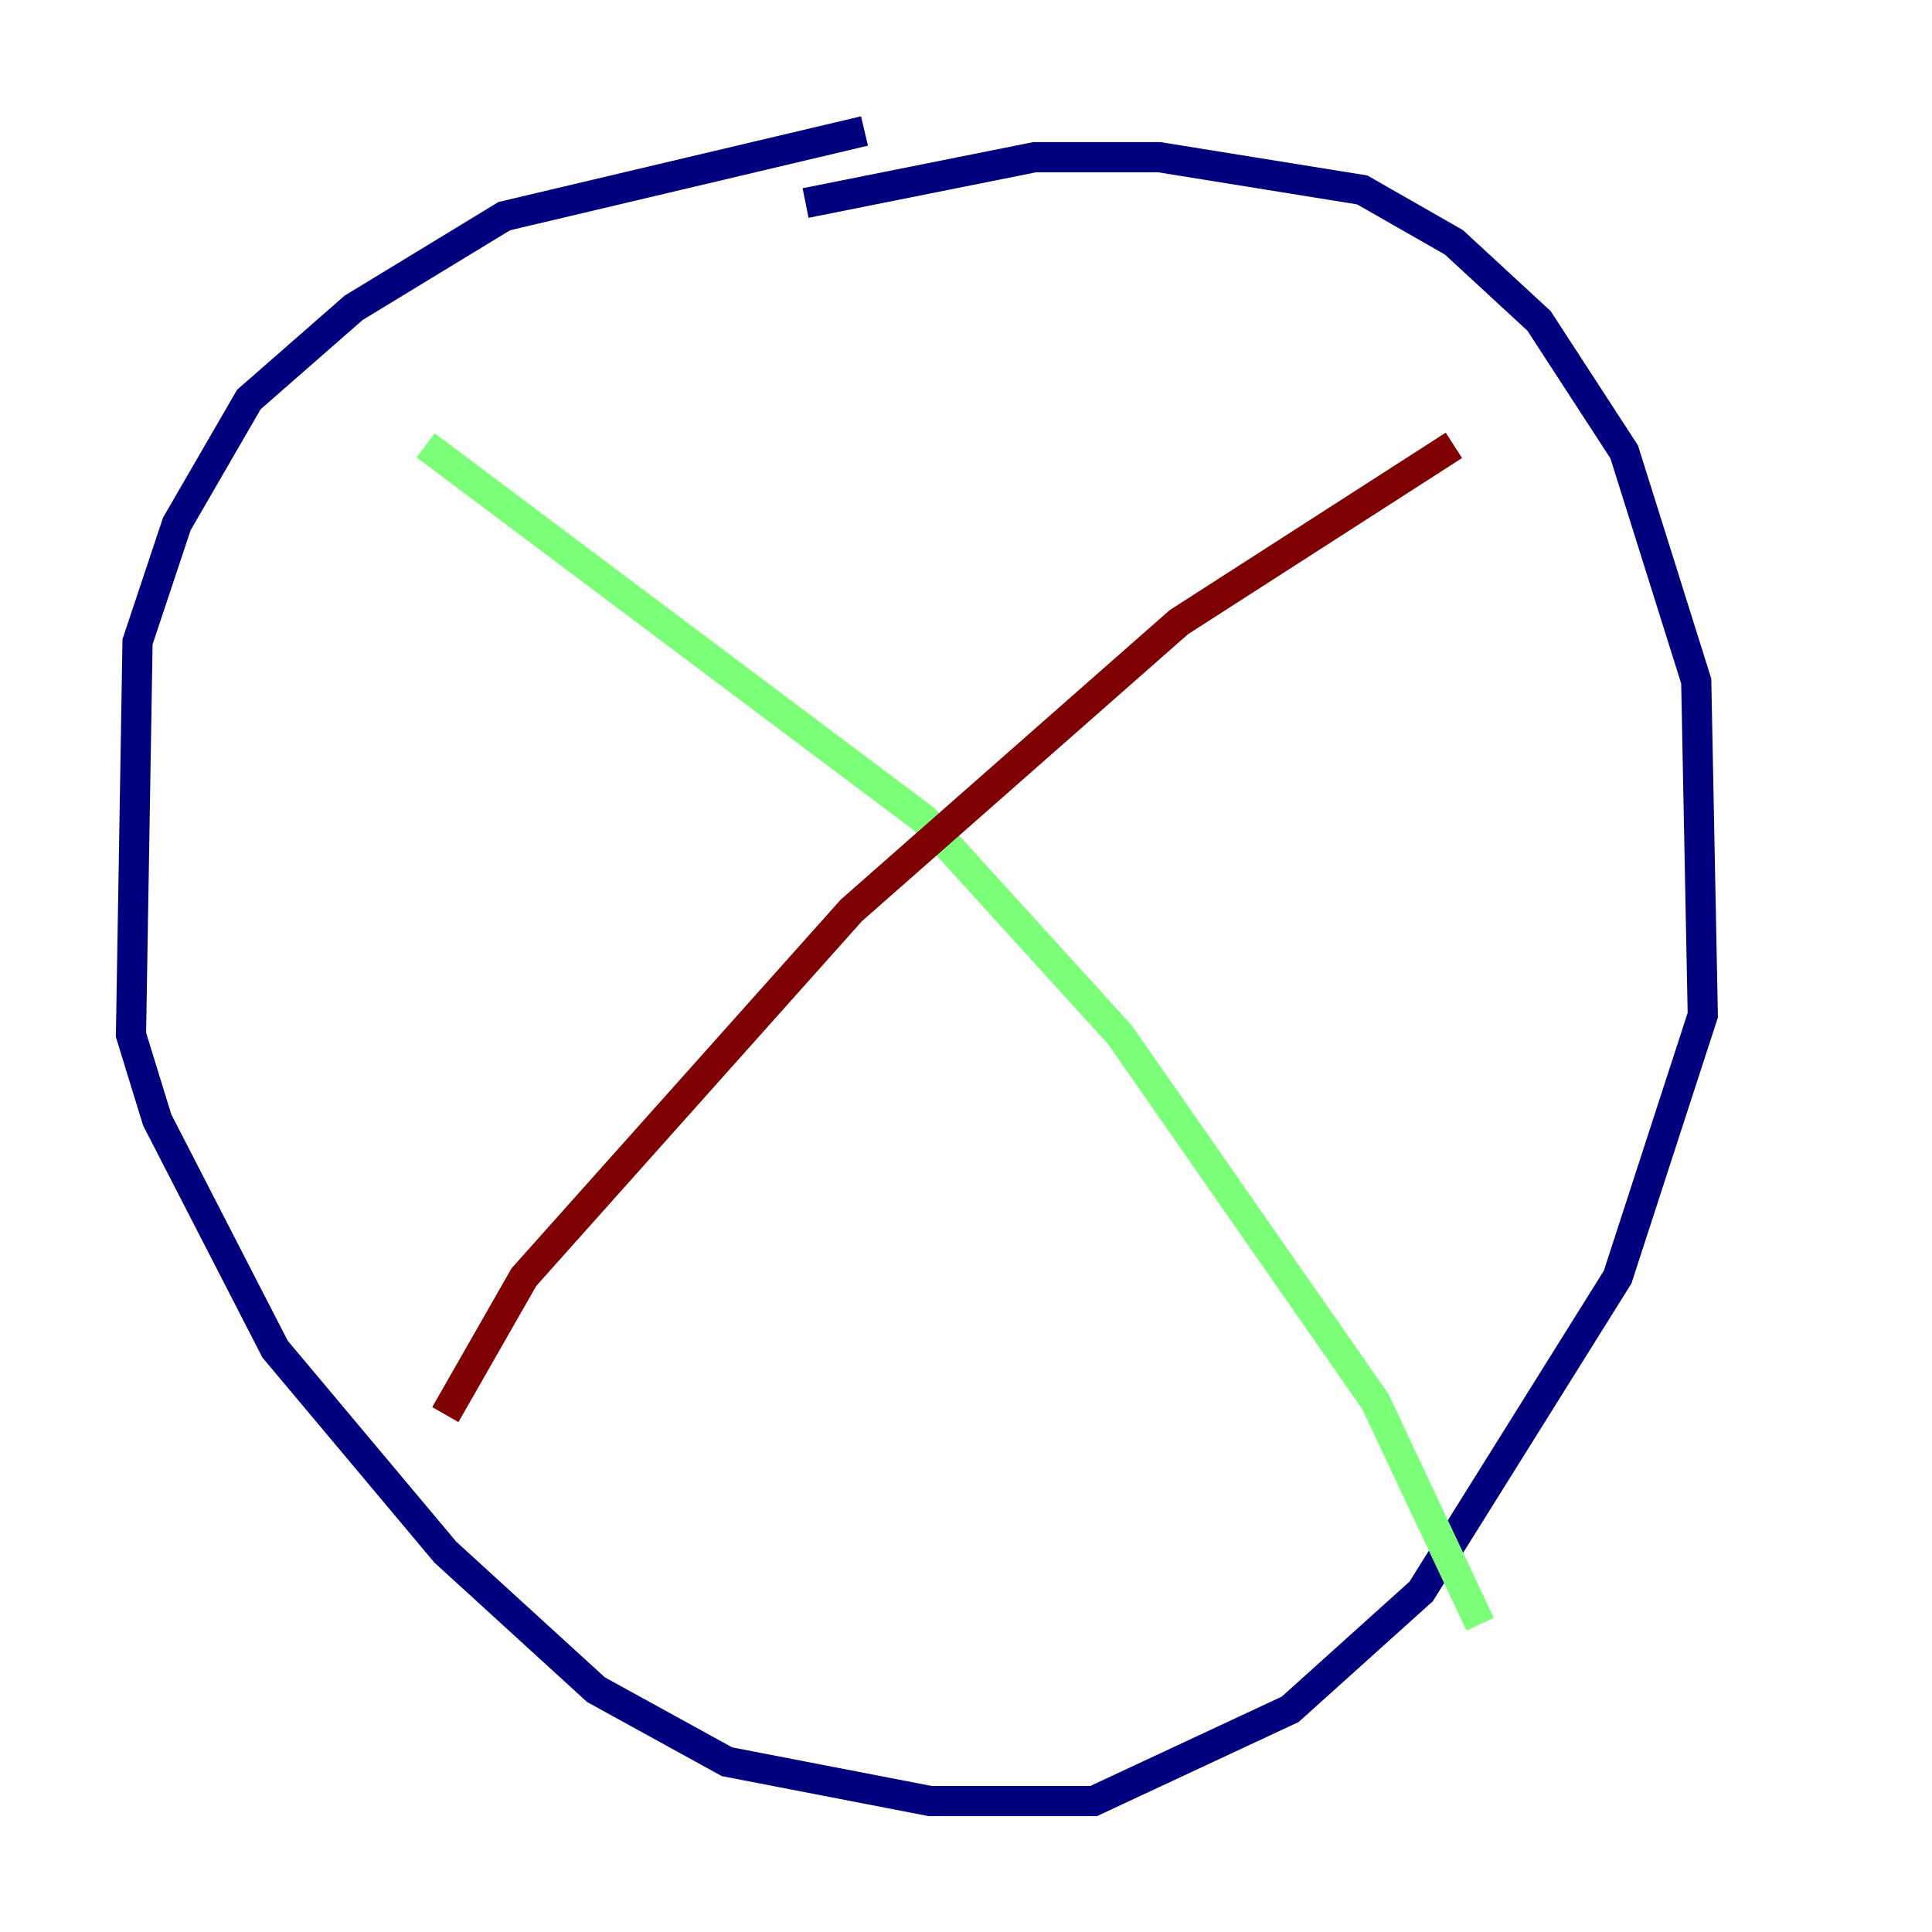 <?xml version="1.0" encoding="utf-8" ?>
<svg baseProfile="tiny" height="128" version="1.2" viewBox="0,0,128,128" width="128" xmlns="http://www.w3.org/2000/svg" xmlns:ev="http://www.w3.org/2001/xml-events" xmlns:xlink="http://www.w3.org/1999/xlink"><defs /><polyline fill="none" points="57.275,8.678 33.41,14.319 23.43,20.393 16.488,26.468 11.715,34.712 9.112,42.522 8.678,68.556 10.414,74.197 18.224,89.383 29.505,102.834 39.485,111.946 48.163,116.719 61.614,119.322 72.461,119.322 85.478,113.248 94.156,105.437 107.173,84.61 112.814,67.254 112.38,45.125 107.607,29.939 101.966,21.261 96.325,16.054 90.251,12.583 76.8,10.414 68.556,10.414 53.37,13.451" stroke="#00007f" stroke-width="2" /><polyline fill="none" points="28.203,29.505 61.18,54.237 74.197,68.556 91.119,92.854 98.061,107.607" stroke="#7cff79" stroke-width="2" /><polyline fill="none" points="29.505,93.722 34.712,84.61 56.407,60.312 78.102,41.22 96.325,29.505" stroke="#7f0000" stroke-width="2" /></svg>